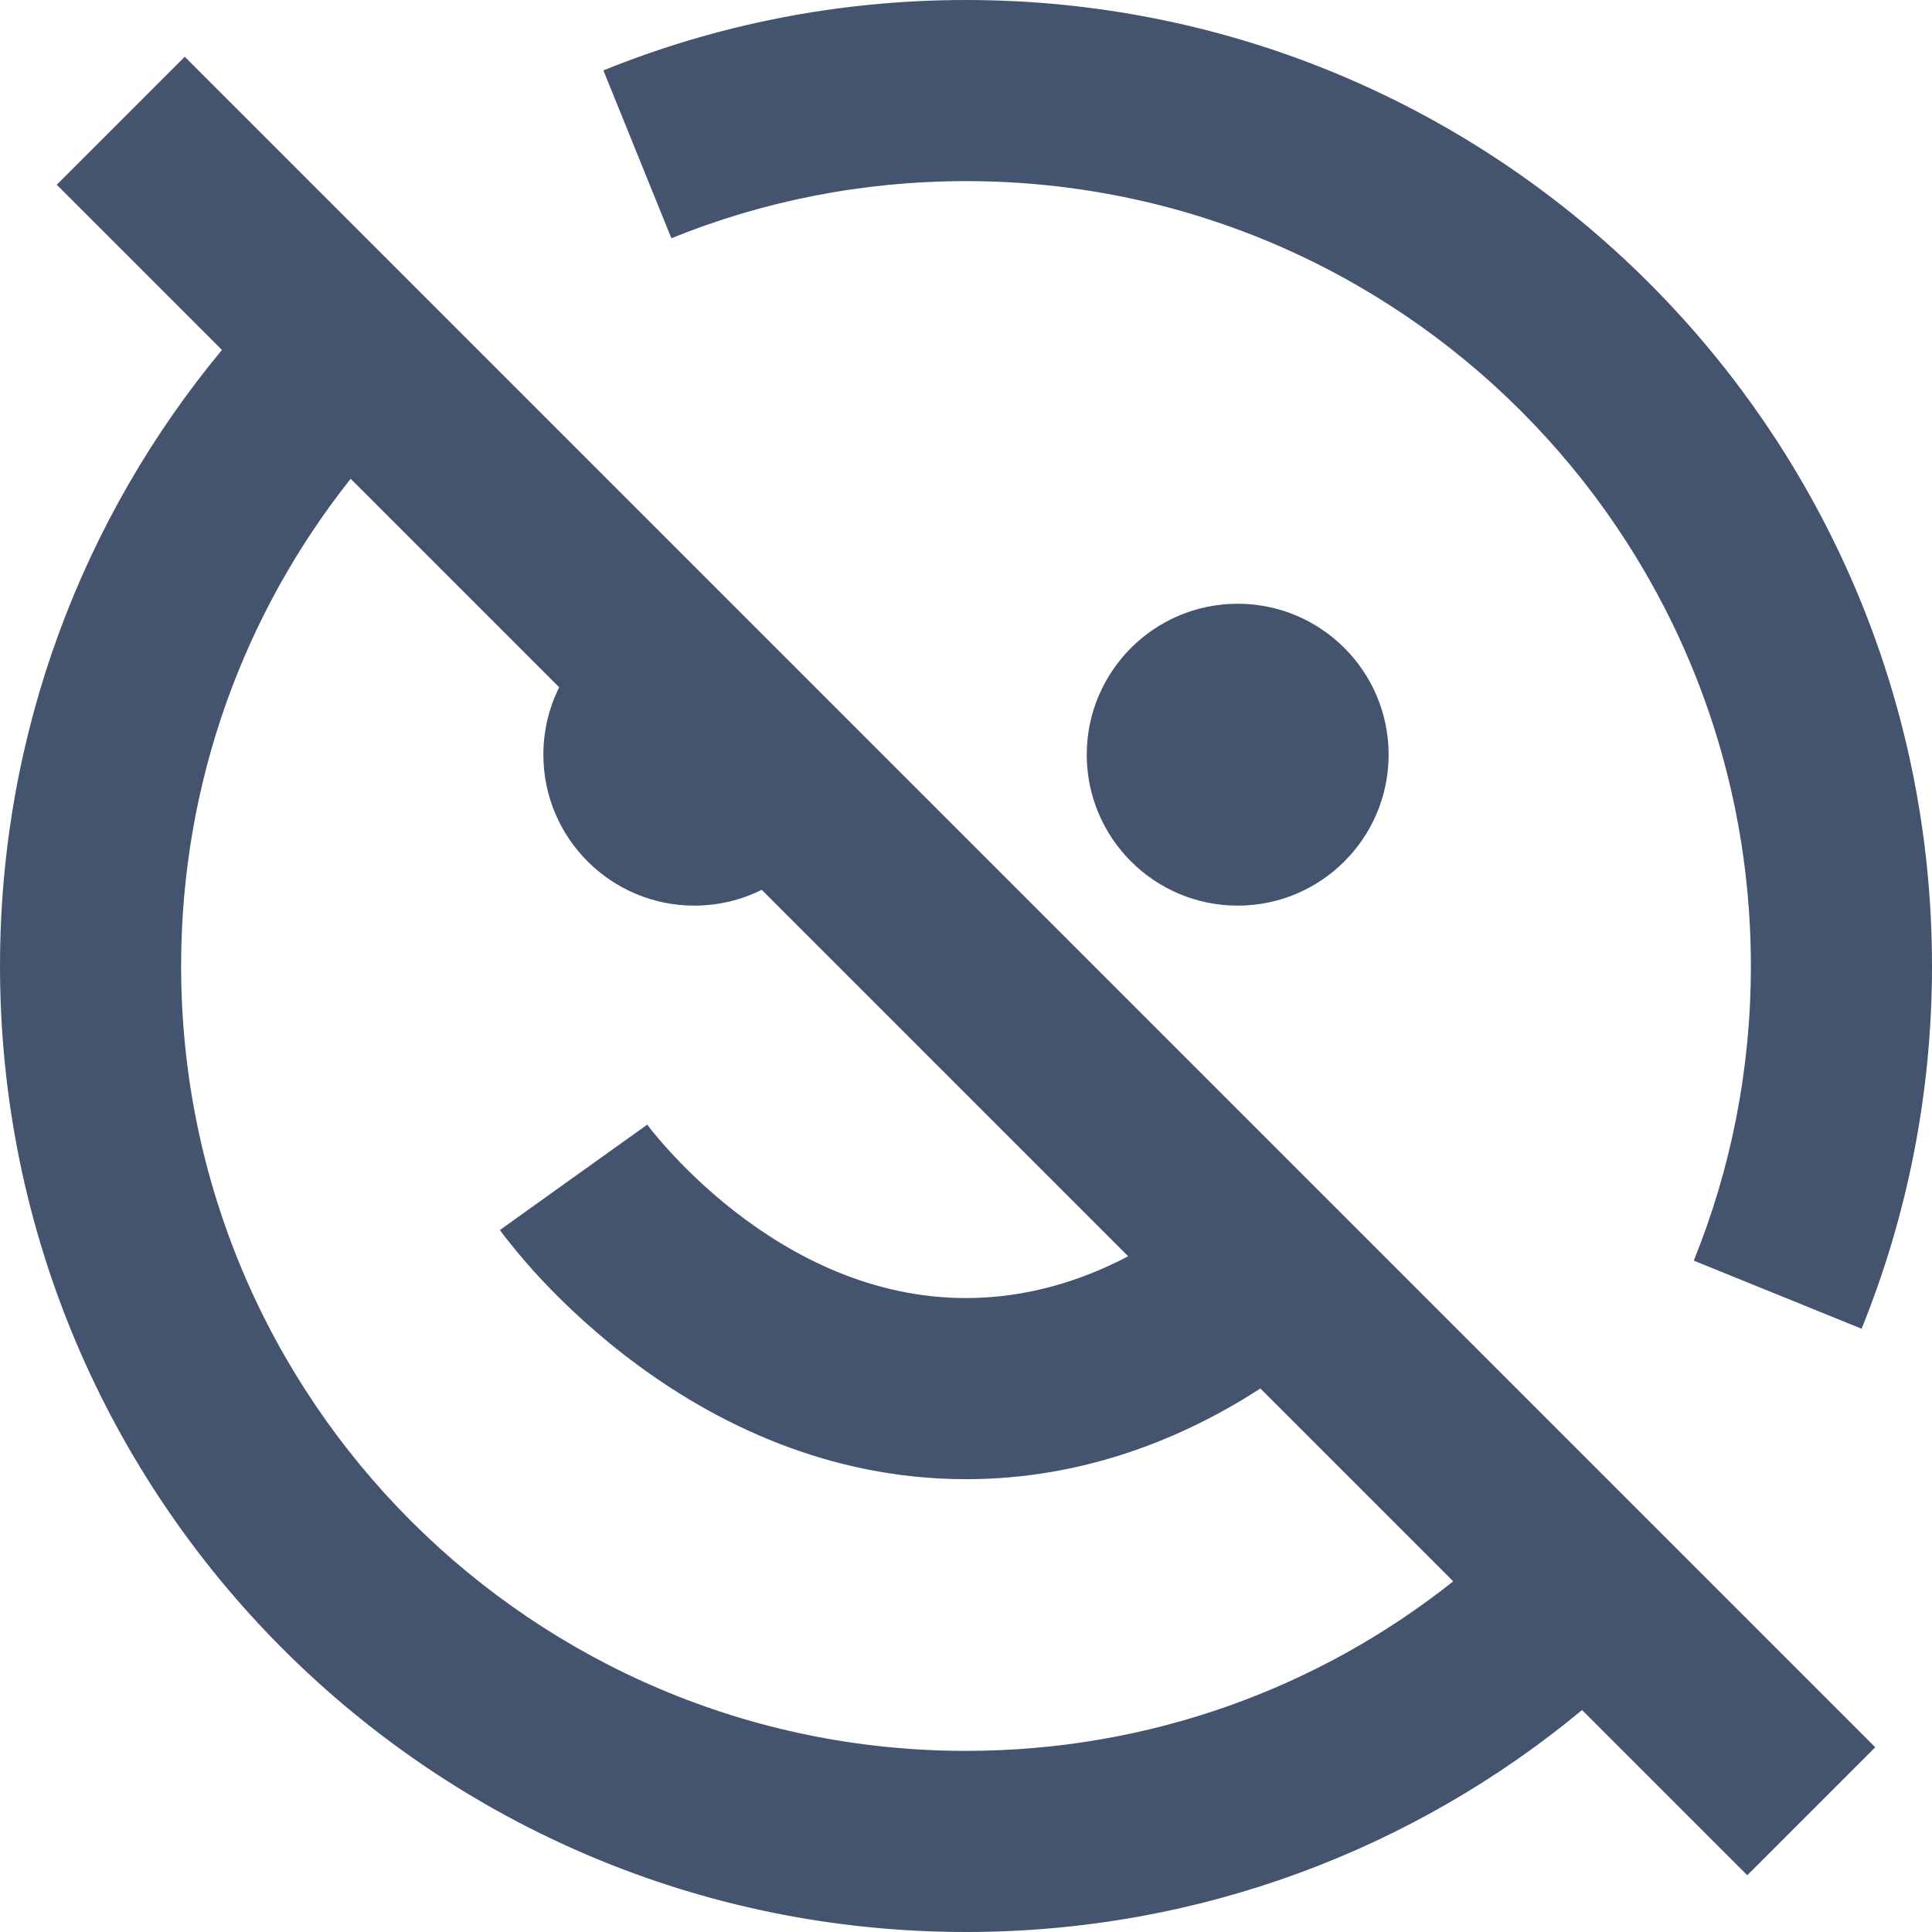 <svg width="16" height="16" viewBox="0 0 16 16" fill="none" xmlns="http://www.w3.org/2000/svg">
<path fill-rule="evenodd" clip-rule="evenodd" d="M8 1.5C7.136 1.5 6.312 1.668 5.56 1.973L4.997 0.583C5.925 0.207 6.939 0 8 0C12.418 0 16 3.582 16 8C16 9.061 15.793 10.075 15.417 11.004L14.027 10.44C14.332 9.688 14.5 8.864 14.5 8C14.5 4.41 11.59 1.5 8 1.5ZM1.838 2.898L0.47 1.53L1.53 0.47L15.53 14.47L14.47 15.53L13.102 14.162C11.717 15.31 9.939 16 8 16C3.582 16 0 12.418 0 8C0 6.061 0.69 4.283 1.838 2.898ZM2.904 3.965C2.024 5.074 1.5 6.475 1.5 8C1.5 11.59 4.41 14.5 8 14.5C9.525 14.5 10.927 13.976 12.035 13.096L10.438 11.499C9.819 11.899 8.993 12.25 8 12.25C6.775 12.25 5.804 11.714 5.165 11.217C4.842 10.966 4.591 10.716 4.42 10.527C4.335 10.432 4.268 10.351 4.221 10.292C4.197 10.263 4.179 10.239 4.165 10.221L4.149 10.198L4.143 10.191L4.141 10.188L4.14 10.187C4.14 10.187 4.14 10.186 4.75 9.75C5.36 9.314 5.36 9.314 5.36 9.314L5.359 9.312L5.364 9.319C5.37 9.326 5.38 9.34 5.394 9.358C5.424 9.395 5.47 9.451 5.533 9.52C5.659 9.659 5.846 9.847 6.085 10.033C6.571 10.411 7.225 10.75 8 10.75C8.503 10.75 8.956 10.607 9.343 10.404L6.308 7.369C6.14 7.453 5.951 7.5 5.75 7.5C5.06 7.5 4.5 6.94 4.5 6.25C4.5 6.049 4.547 5.86 4.631 5.692L2.904 3.965ZM9 6.25C9 5.56 9.56 5 10.25 5C10.94 5 11.5 5.56 11.5 6.25C11.5 6.94 10.94 7.5 10.25 7.5C9.56 7.5 9 6.94 9 6.25Z" fill="#44546F"/>
</svg>
